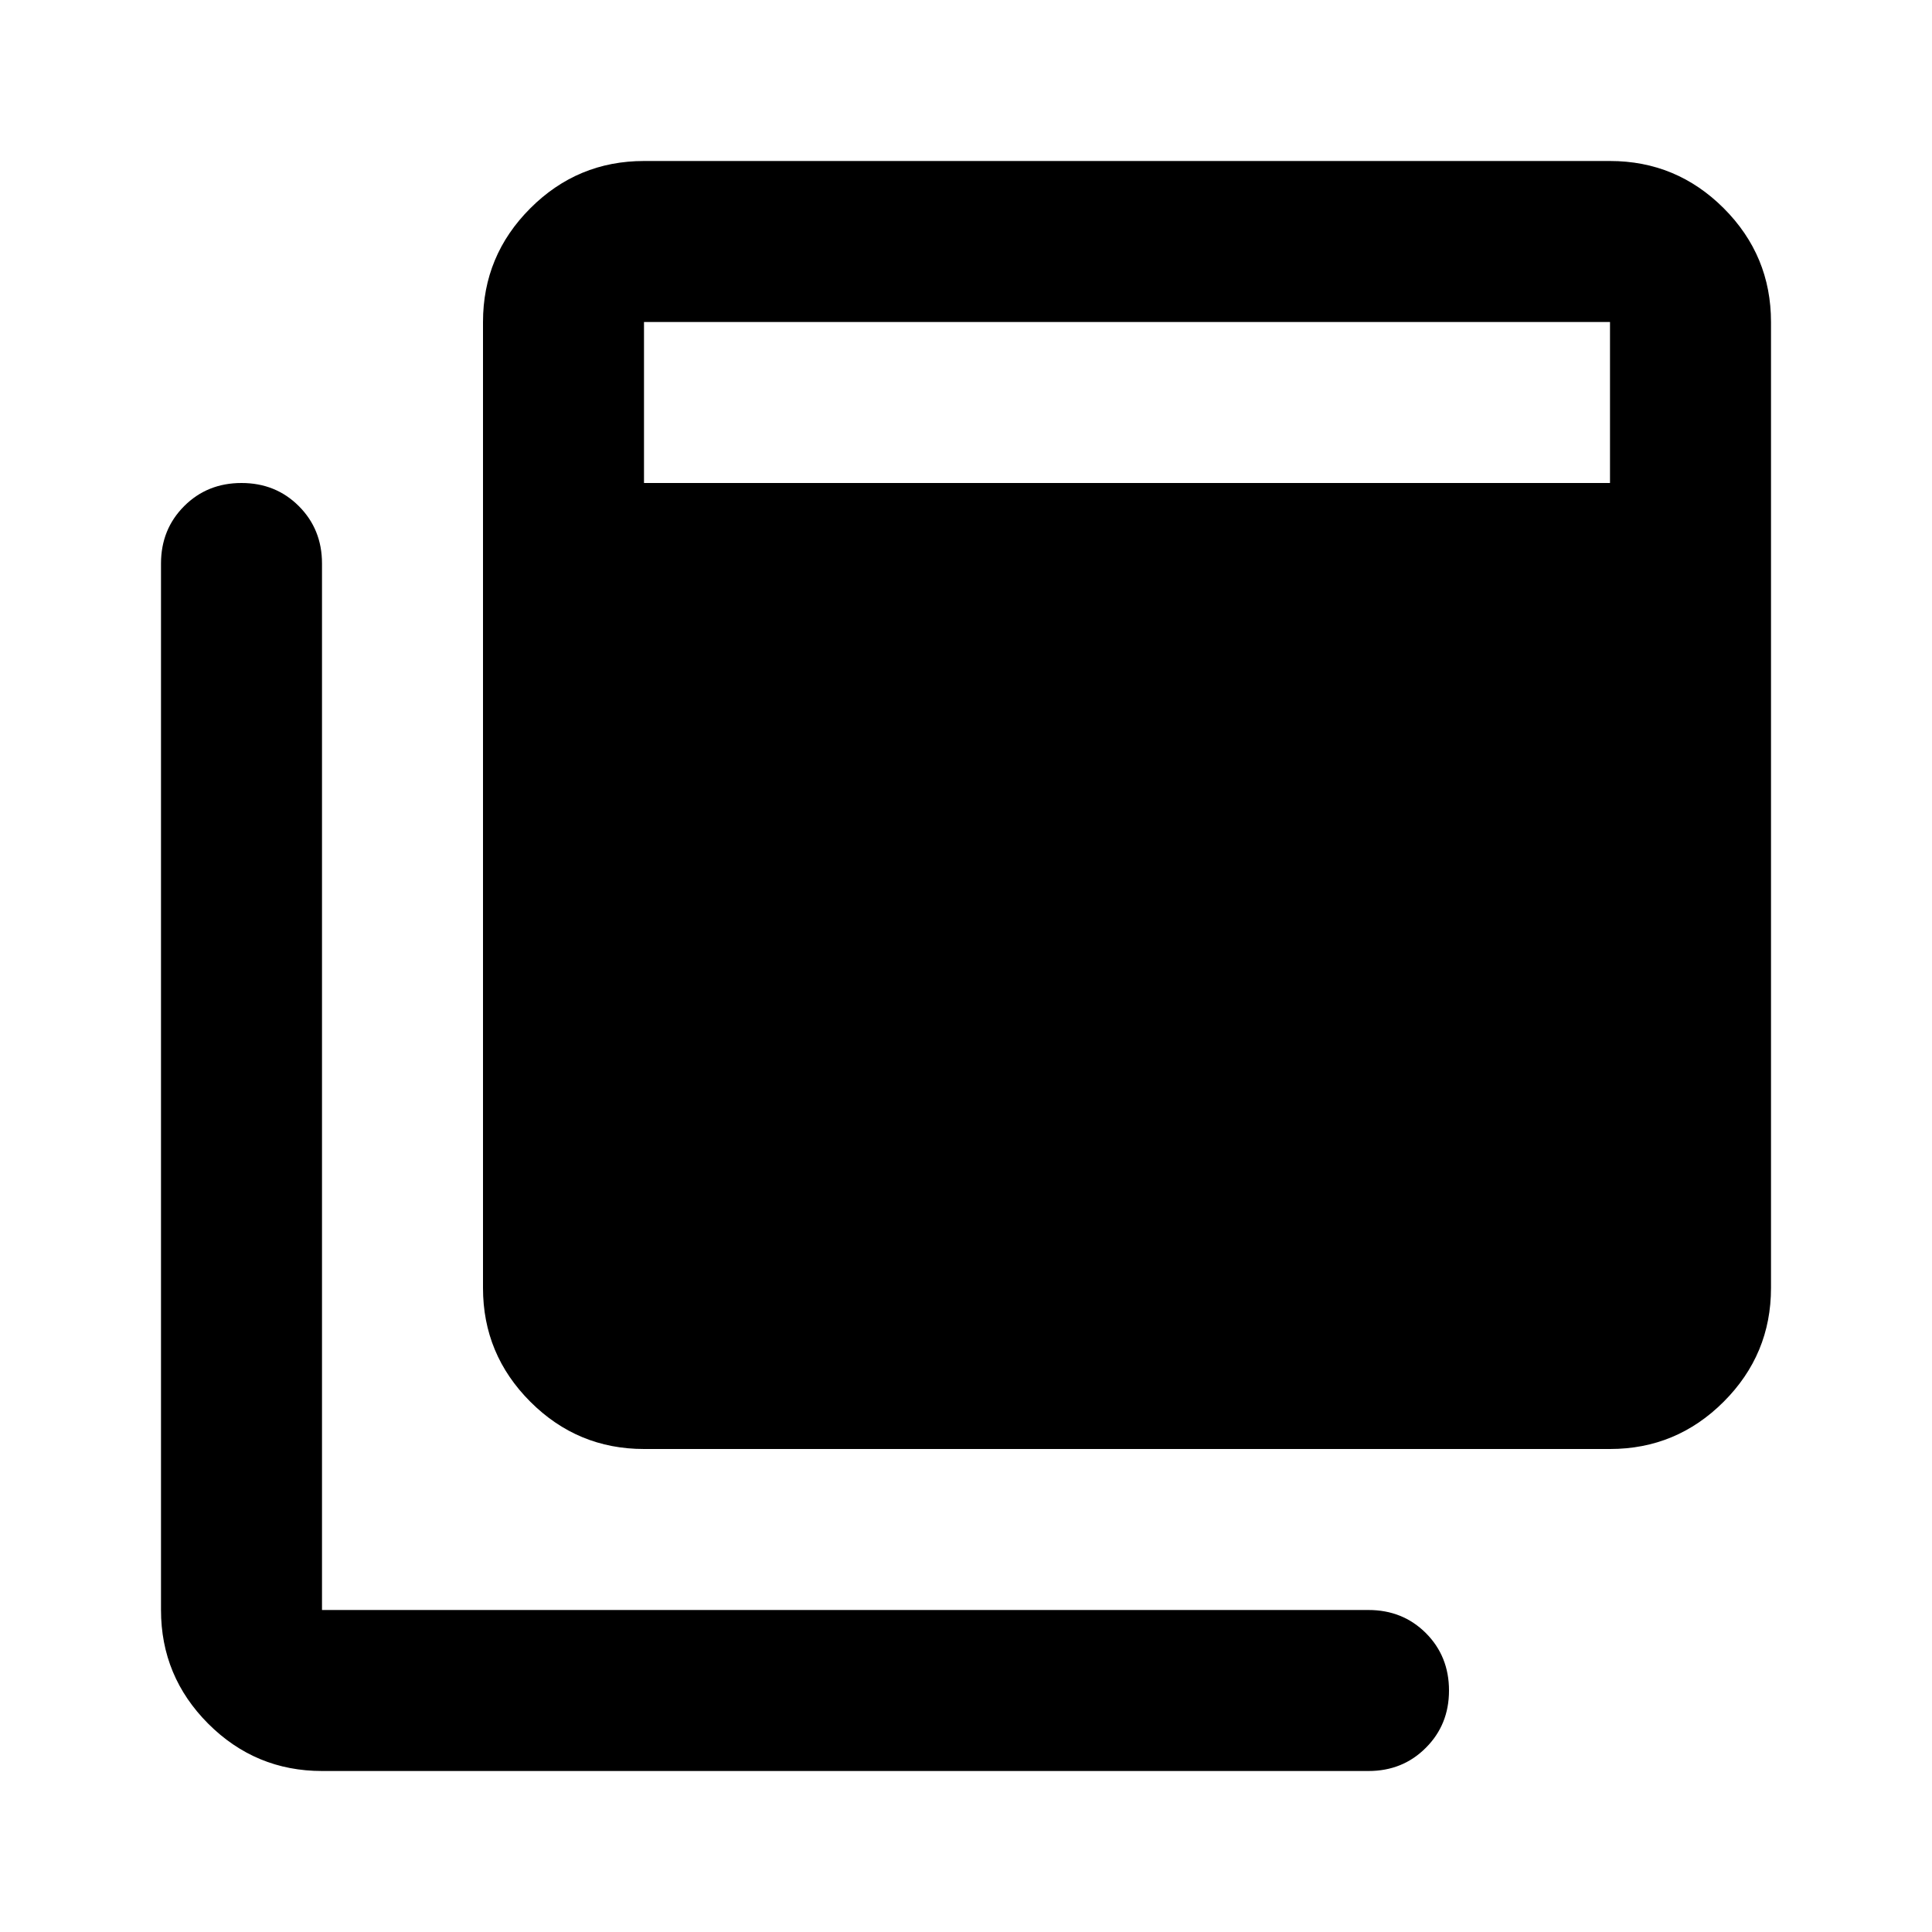 <?xml version="1.0" encoding="UTF-8" standalone="no"?>
<svg
   height="24"
   viewBox="0 0 24 24"
   width="24"
   version="1.1"
   id="svg4"
   sodipodi:docname="ad-group-rounded-filled.svg"
   inkscape:version="1.2.1 (9c6d41e410, 2022-07-14)"
   xmlns:inkscape="http://www.inkscape.org/namespaces/inkscape"
   xmlns:sodipodi="http://sodipodi.sourceforge.net/DTD/sodipodi-0.dtd"
   xmlns="http://www.w3.org/2000/svg"
   xmlns:svg="http://www.w3.org/2000/svg">
  <defs
     id="defs8" />
  <sodipodi:namedview
     id="namedview6"
     pagecolor="#ffffff"
     bordercolor="#000000"
     borderopacity="0.25"
     inkscape:showpageshadow="2"
     inkscape:pageopacity="0.0"
     inkscape:pagecheckerboard="0"
     inkscape:deskcolor="#d1d1d1"
     showgrid="false"
     inkscape:zoom="9.8333333"
     inkscape:cx="12"
     inkscape:cy="12"
     inkscape:window-width="3840"
     inkscape:window-height="2454"
     inkscape:window-x="-11"
     inkscape:window-y="-11"
     inkscape:window-maximized="1"
     inkscape:current-layer="svg4" />
  <path
     d="M 8,18 Q 7.175,18 6.588,17.413 6,16.825 6,16 V 4 Q 6,3.175 6.588,2.587 7.175,2 8,2 H 20 Q 20.825,2 21.413,2.587 22,3.175 22,4 v 12 q 0,0.825 -0.588,1.413 Q 20.825,18 20,18 Z M 4,22 Q 3.175,22 2.587,21.413 2,20.825 2,20 V 7 Q 2,6.575 2.288,6.287 2.575,6 3,6 3.425,6 3.712,6.287 4,6.575 4,7 v 13 h 13 q 0.425,0 0.713,0.287 Q 18,20.575 18,21 18,21.425 17.712,21.712 17.425,22 17,22 Z M 8,6 H 20 V 4 H 8 Z"
     id="path2"
     style="stroke-width:0.025" />
</svg>
